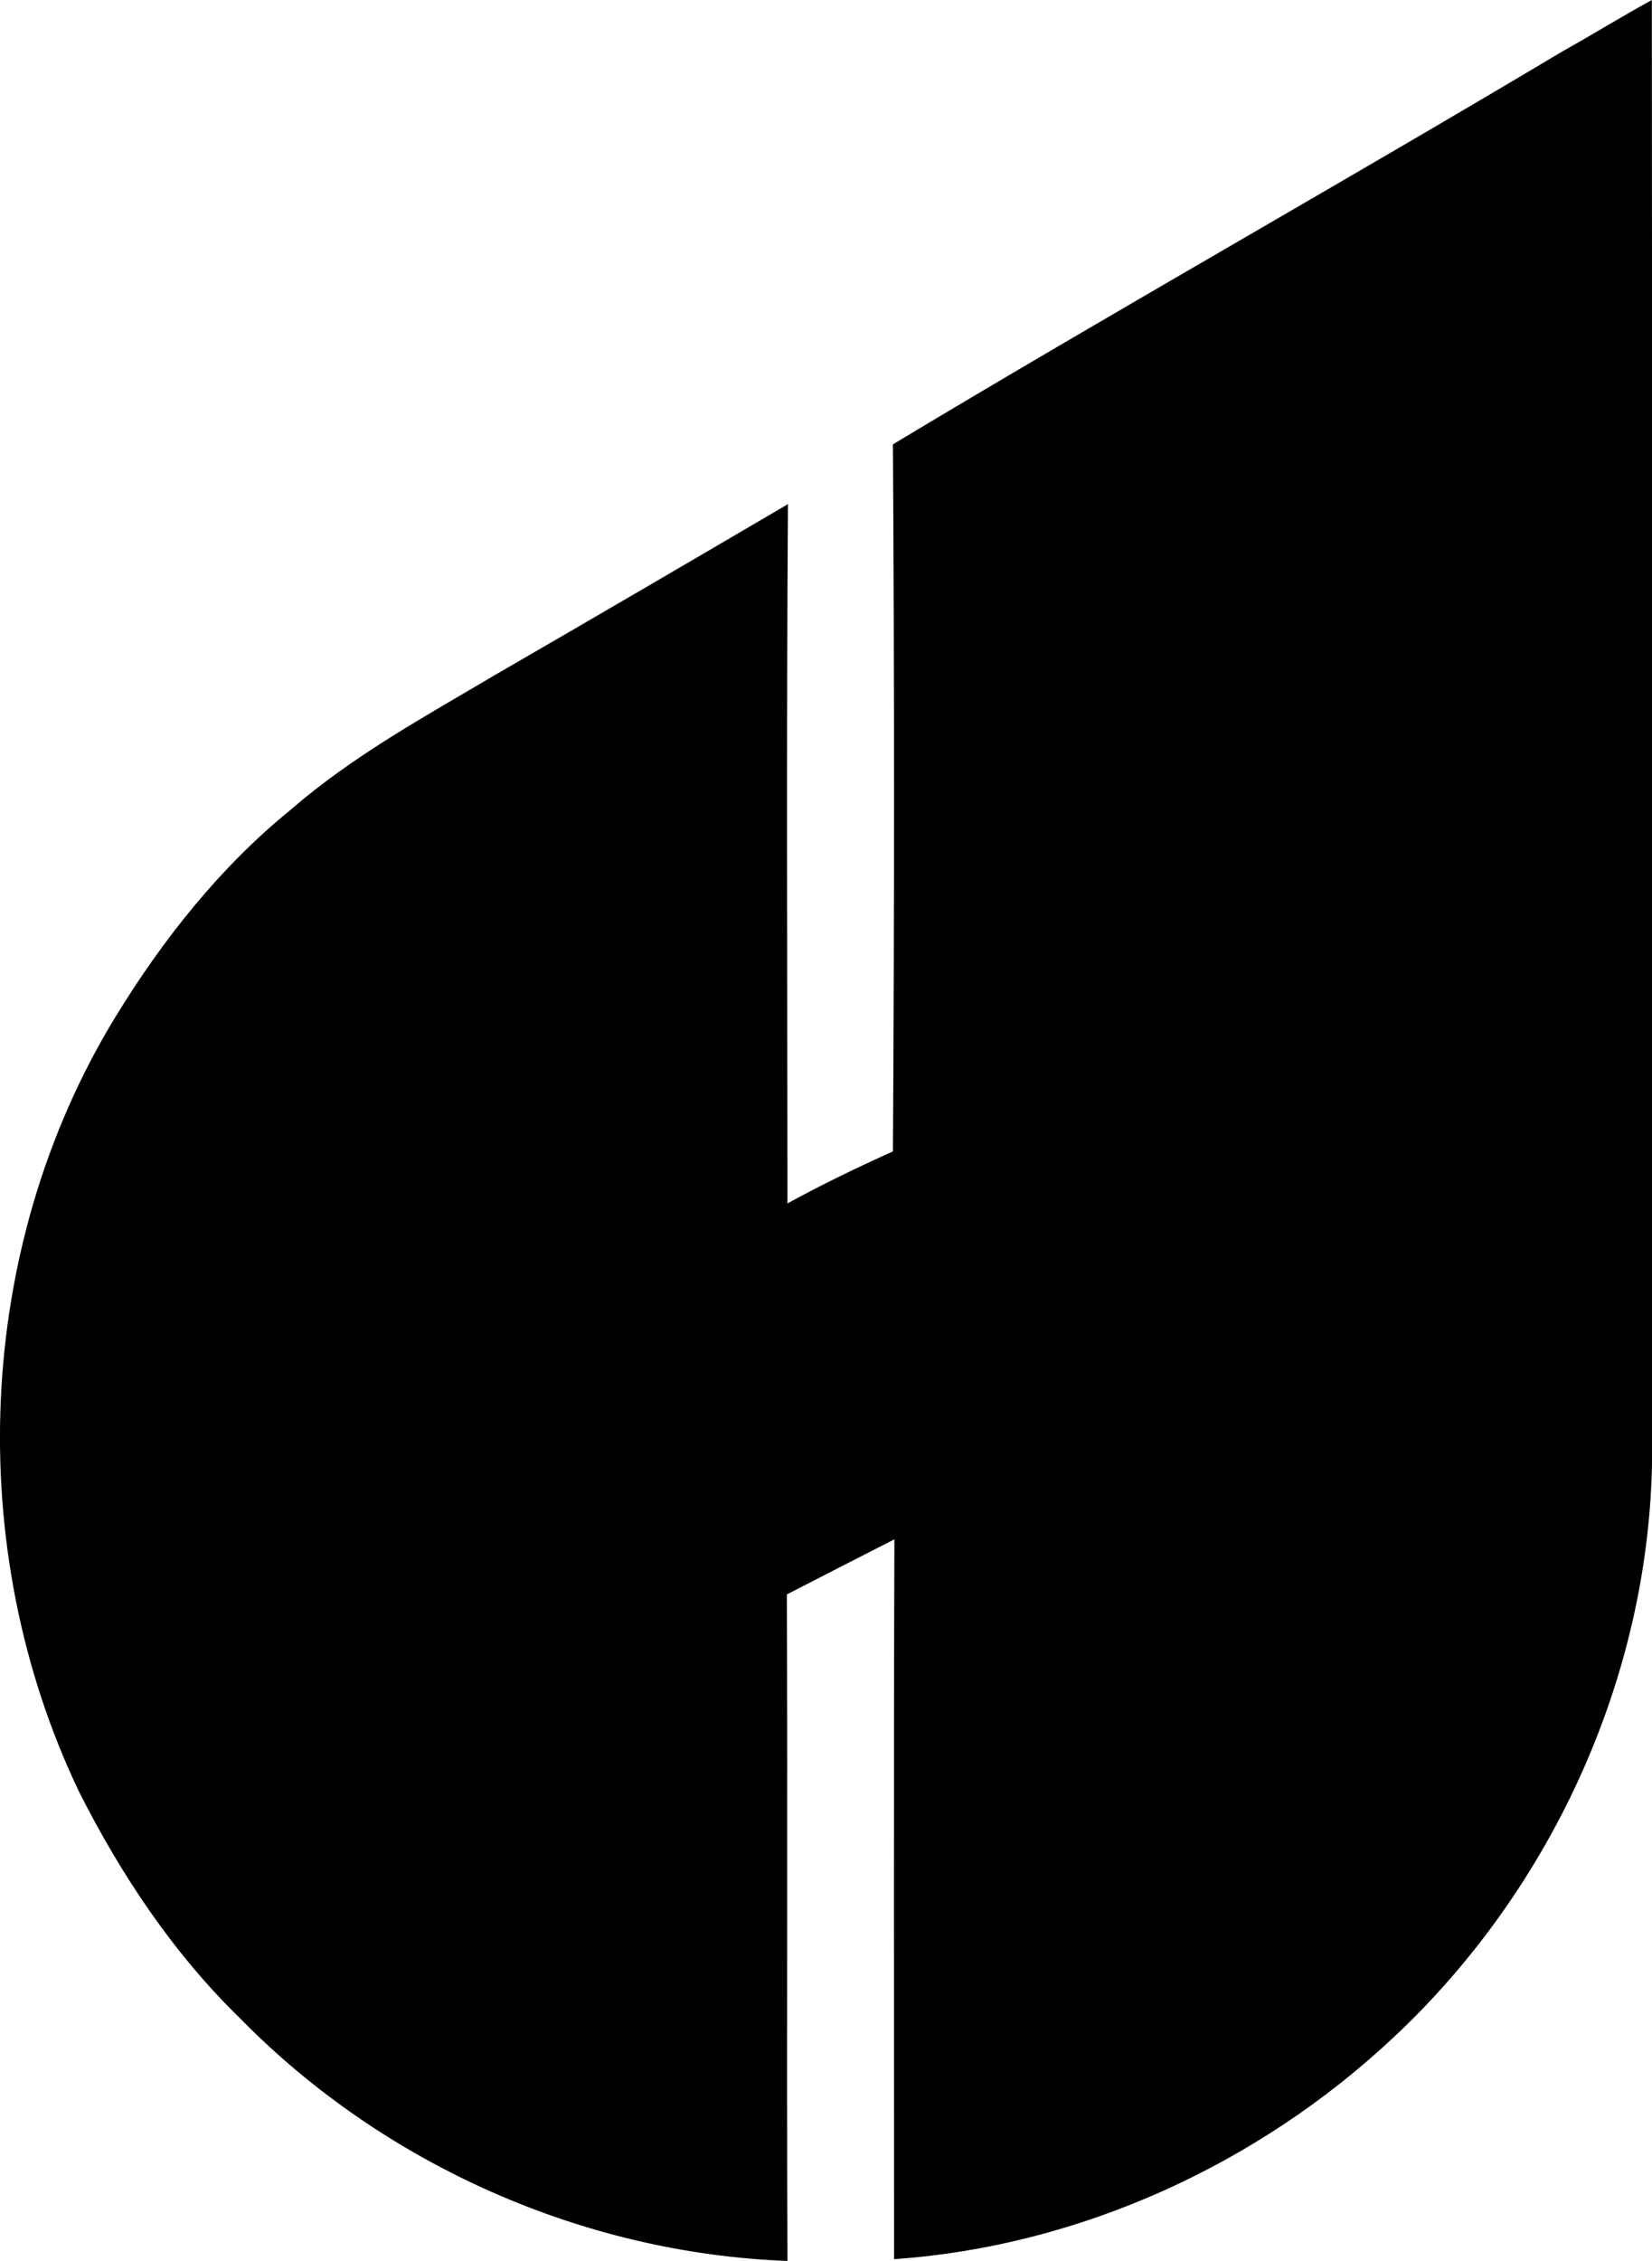 <svg enable-background="new 0 0 10.229 13.993" viewBox="0 0 10.229 13.993" xmlns="http://www.w3.org/2000/svg"><path d="m9.673.319c.186-.104.367-.216.555-.319.003 2.988 0 5.977.002 8.965.001 1.369-.606 2.714-1.602 3.645-.838.786-1.943 1.292-3.092 1.372 0-1.485-.003-2.97.002-4.455-.224.114-.445.227-.666.341.006 1.375-.002 2.75.004 4.125-1.264-.047-2.5-.596-3.386-1.498-.416-.404-.742-.893-1.002-1.409-.718-1.503-.645-3.365.226-4.791.294-.481.65-.93 1.089-1.286.383-.332.829-.575 1.263-.832.605-.35 1.21-.703 1.813-1.057-.01 1.443-.004 2.886-.003 4.328.213-.117.431-.222.653-.322.009-1.458.009-2.918 0-4.376 1.372-.825 2.768-1.61 4.144-2.431z"/></svg>